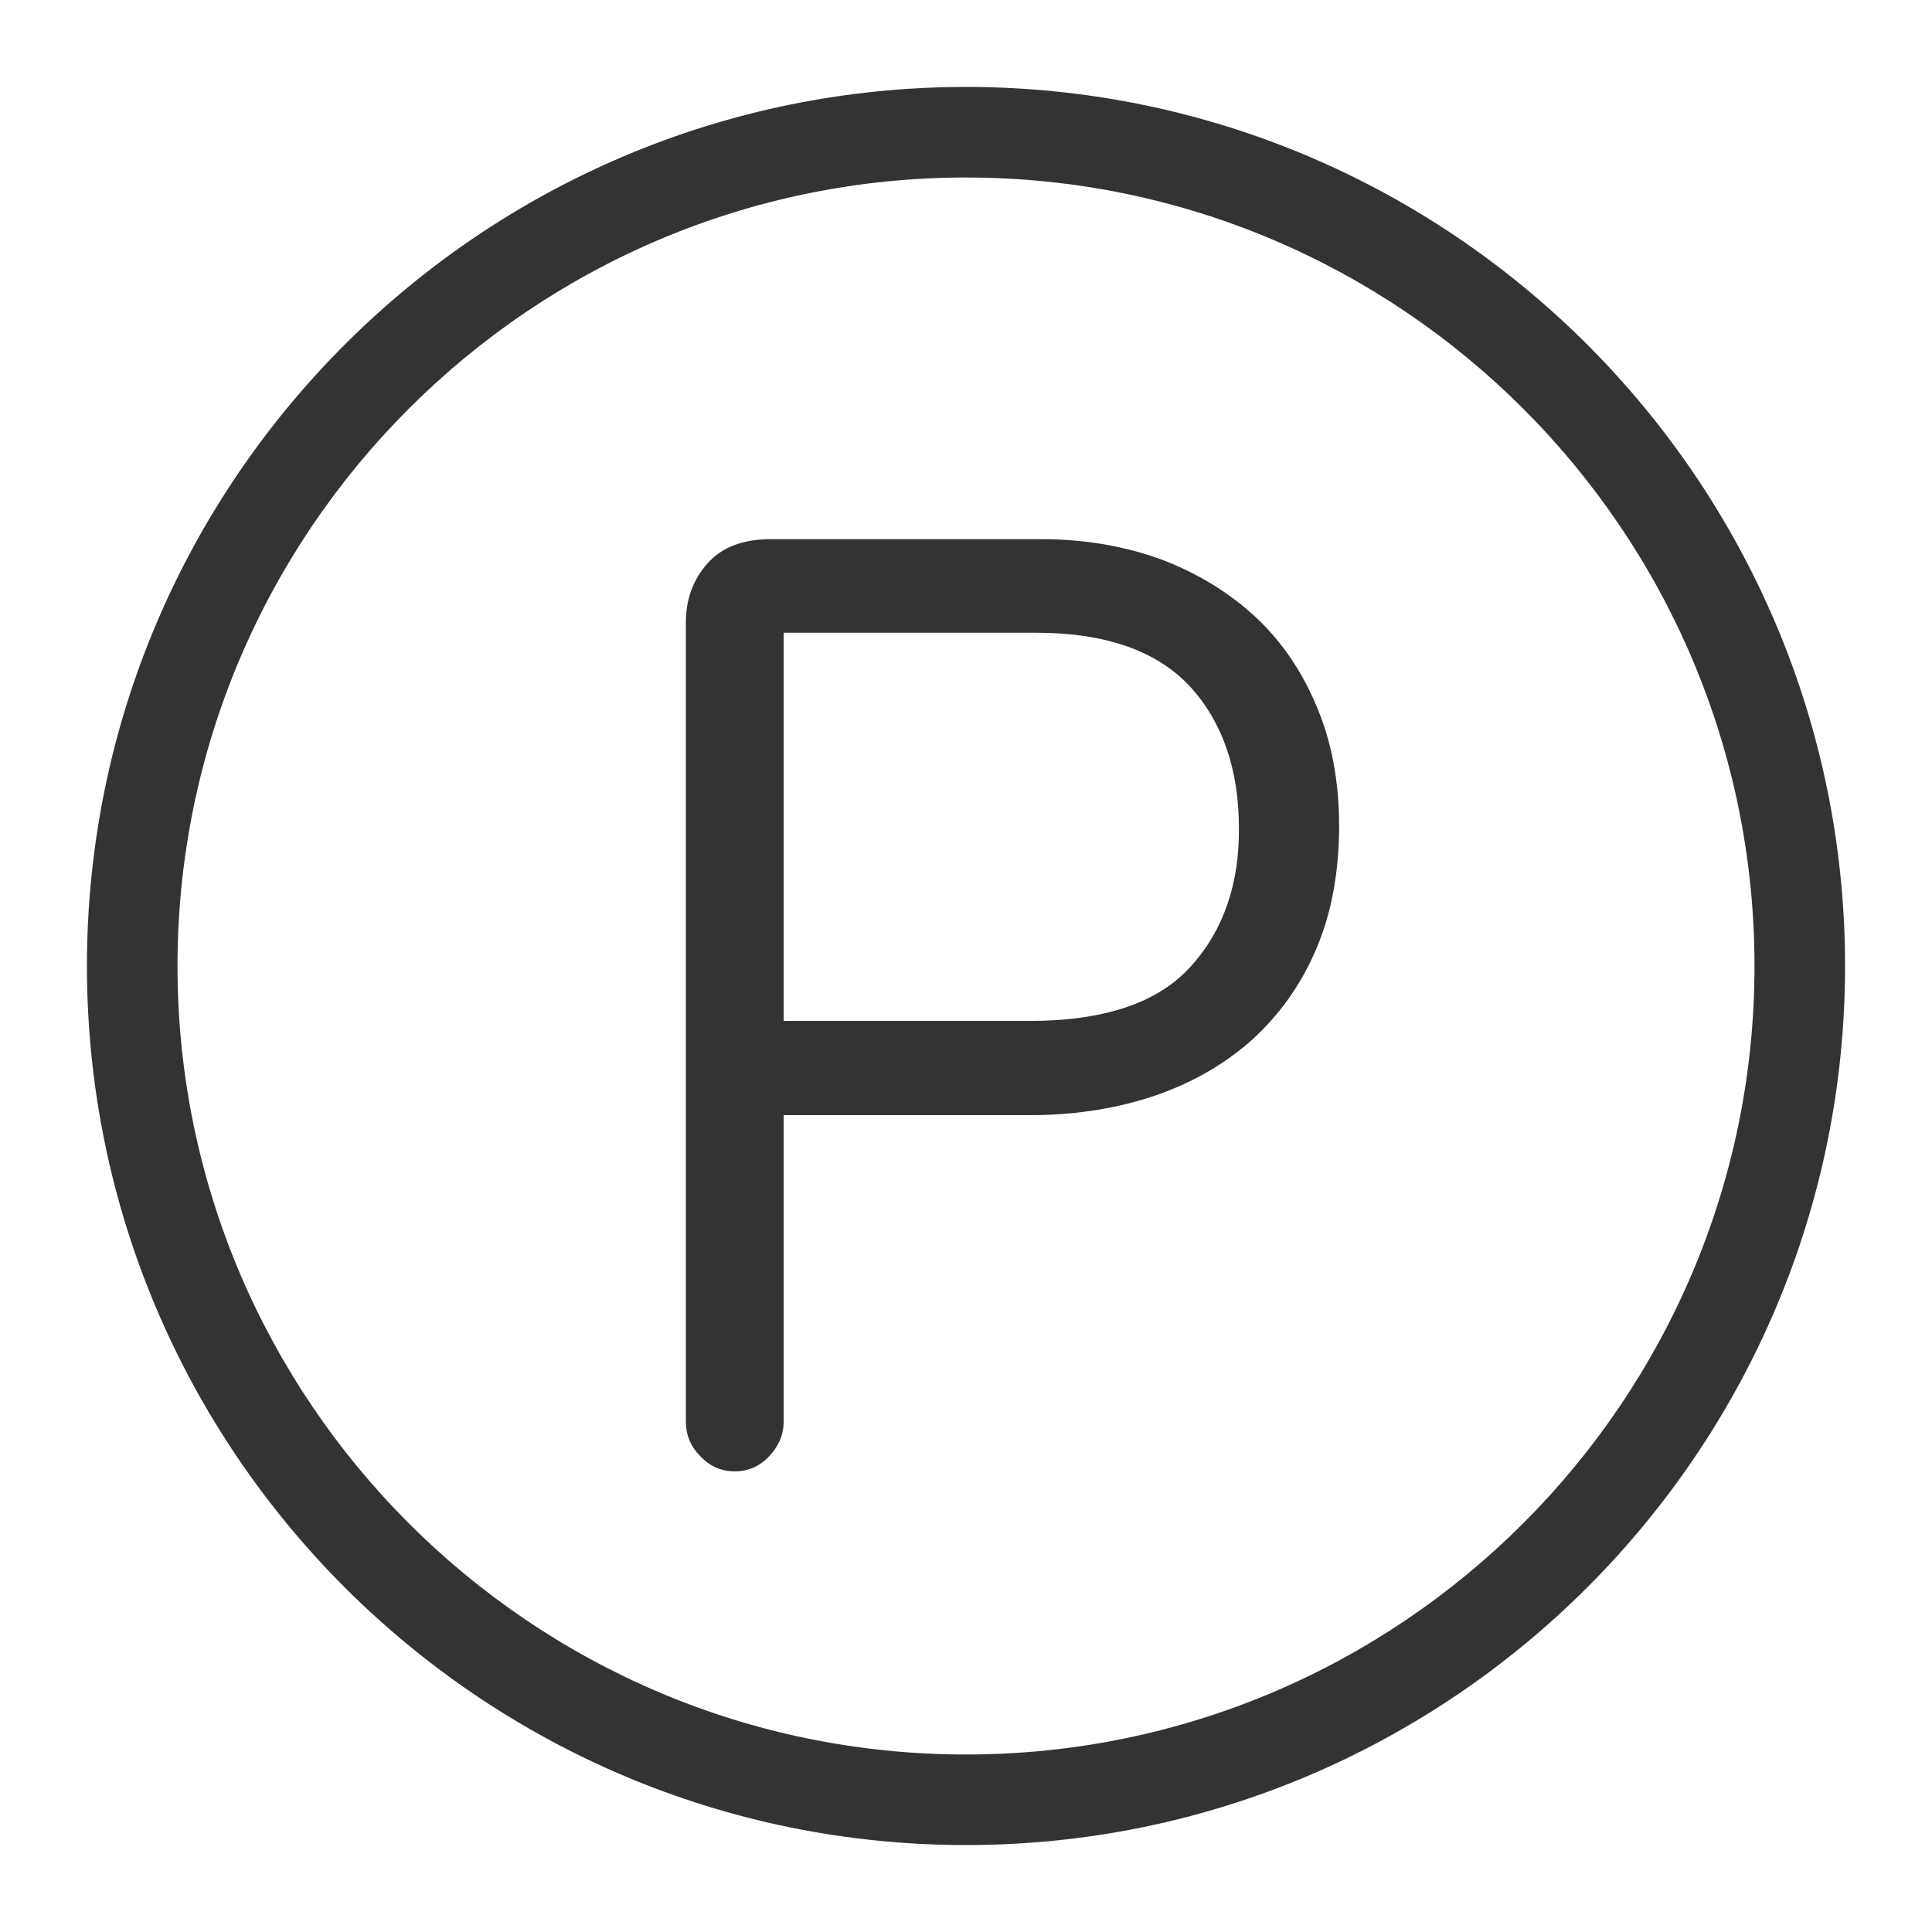 <?xml version="1.0" encoding="utf-8"?>
<!-- Generator: Adobe Illustrator 26.1.0, SVG Export Plug-In . SVG Version: 6.00 Build 0)  -->
<svg version="1.1" xmlns="http://www.w3.org/2000/svg" xmlns:xlink="http://www.w3.org/1999/xlink" x="0px" y="0px"
	 viewBox="0 0 32 32" style="enable-background:new 0 0 32 32;" xml:space="preserve">
<style type="text/css">
	.st0{opacity:0;fill:#FFFFFF;}
	.st1{fill:#333333;}
	.st2{fill:none;stroke:#000000;stroke-width:1.4;stroke-linecap:round;stroke-linejoin:round;stroke-miterlimit:10;}
	.st3{fill:none;stroke:#000000;stroke-width:1.5;stroke-linecap:round;stroke-linejoin:round;stroke-miterlimit:10;}
	.st4{fill:#4563B7;}
	.st5{fill:none;stroke:#000000;stroke-width:1.5;stroke-linecap:round;stroke-linejoin:round;}
	.st6{fill:#458845;}
	.st7{fill:none;stroke:#333333;stroke-width:1.5;stroke-linecap:round;stroke-linejoin:round;}
	.st8{fill:#44FFE8;}
	.st9{fill-rule:evenodd;clip-rule:evenodd;fill:#333333;}
</style>
<g id="Layer_1">
</g>
<g id="Layer_2">
	<rect y="0" class="st0" width="32" height="32"/>
	<path class="st1" d="M20.73,10.16c-0.45-0.4-0.98-0.71-1.57-0.92c-0.6-0.21-1.25-0.31-1.91-0.31h-4.48c-0.46,0-0.81,0.13-1.05,0.4
		c-0.24,0.27-0.36,0.59-0.36,0.99v13.22c0,0.23,0.08,0.42,0.24,0.58c0.16,0.17,0.35,0.25,0.57,0.25s0.41-0.08,0.57-0.25
		c0.16-0.17,0.24-0.36,0.24-0.58v-5.07h4.09c0.74,0,1.43-0.11,2.05-0.32c0.62-0.21,1.16-0.52,1.62-0.93
		c0.45-0.41,0.81-0.91,1.06-1.5c0.25-0.58,0.38-1.27,0.38-2.04c0-0.75-0.13-1.43-0.39-2.02C21.54,11.07,21.18,10.56,20.73,10.16z
		 M19.72,16.01c-0.54,0.6-1.43,0.9-2.67,0.9h-4.07v-6.43h4.18c1.15,0,2,0.3,2.55,0.89c0.54,0.59,0.81,1.38,0.81,2.34
		C20.53,14.64,20.26,15.42,19.72,16.01z M16,1.44C7.97,1.44,1.44,7.97,1.44,16c0,8.03,6.53,14.56,14.56,14.56
		c8.03,0,14.56-6.53,14.56-14.56C30.56,7.97,24.03,1.44,16,1.44z M16,29.06C8.8,29.06,2.94,23.2,2.94,16C2.94,8.8,8.8,2.94,16,2.94
		c7.2,0,13.06,5.86,13.06,13.06C29.06,23.2,23.2,29.06,16,29.06z"/>
</g>
</svg>
